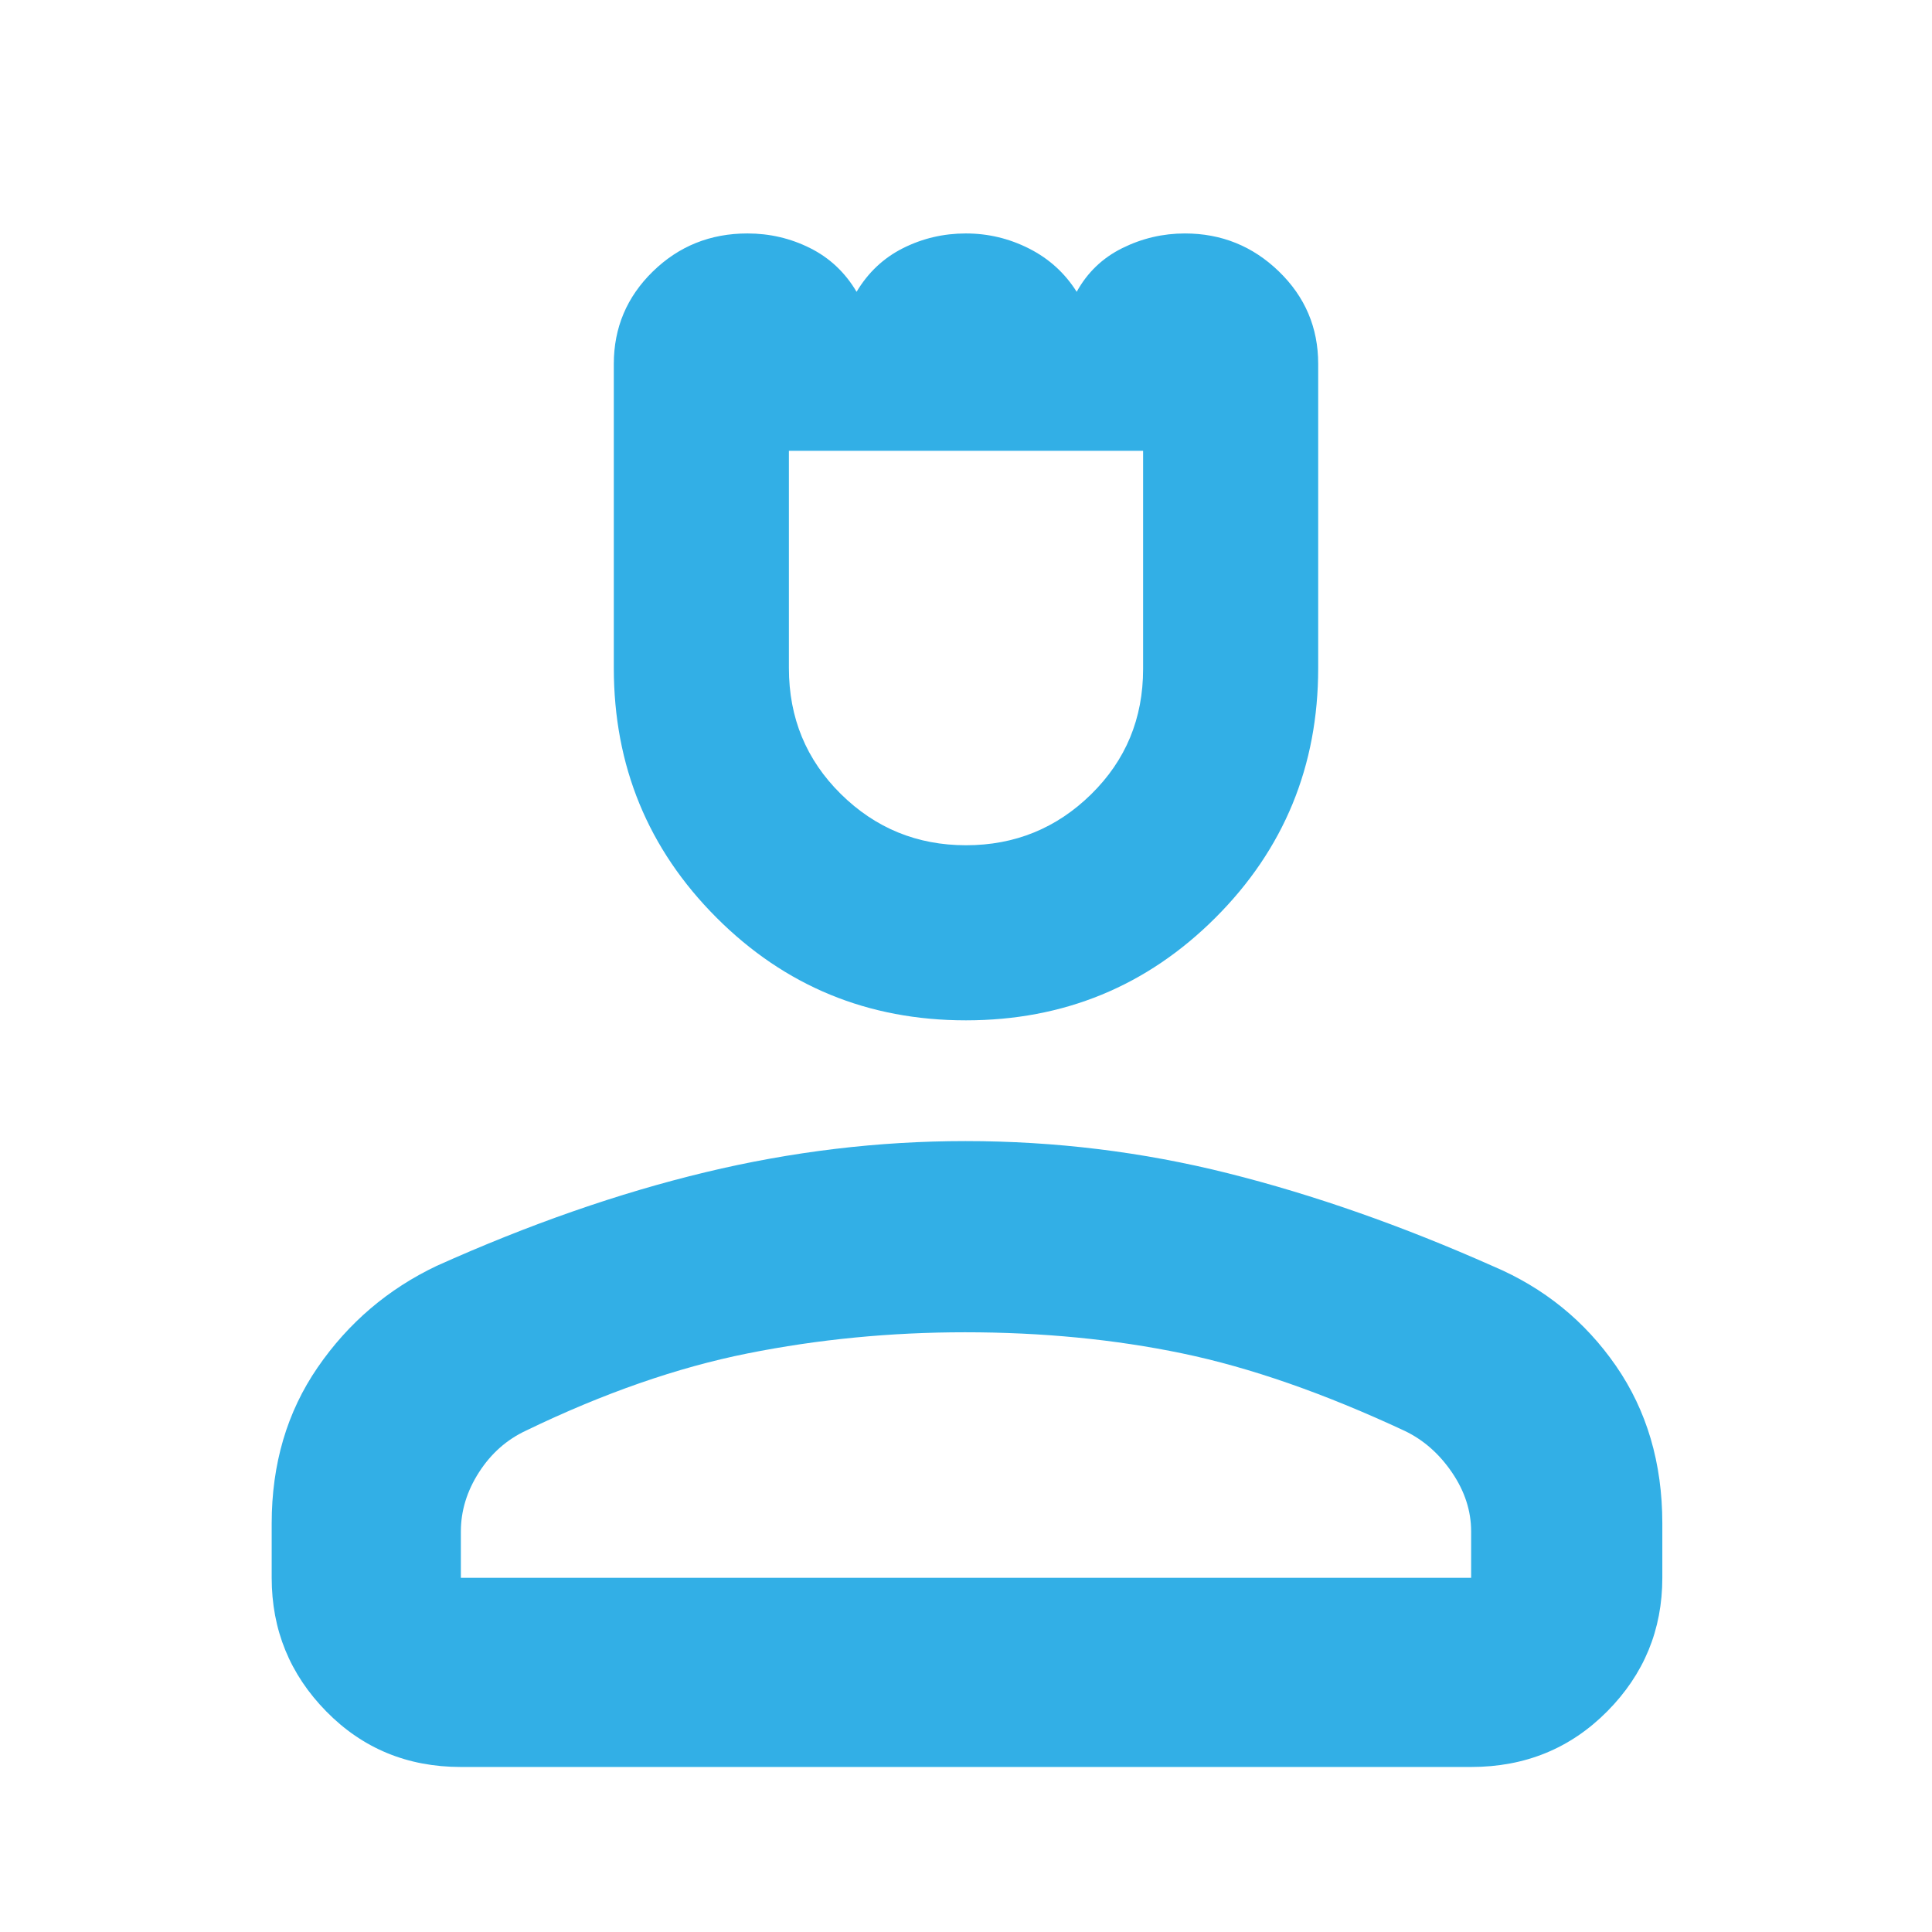 <svg xmlns="http://www.w3.org/2000/svg" height="48" viewBox="0 -960 960 960" width="48"><path fill="rgb(50, 175, 230)" d="M479.96-453Q407-453 356-504.05q-51-51.06-51-124.03v-151.09q0-26.98 19.37-45.91Q343.73-844 371.4-844q16.6 0 31.14 7.28 14.55 7.28 23.09 21.72 8.61-14.44 23.14-21.72 14.54-7.28 31.15-7.28 16.62 0 31.45 7.52Q526.21-828.96 535-815q7.96-14.44 22.68-21.72 14.71-7.28 31.07-7.28 27.25 0 46.75 18.9t19.5 45.9v151.18Q655-555 603.96-504q-51.05 51-124 51Zm.04-87q36.4 0 62.2-25.34 25.8-25.35 25.8-62.22V-736H392v108q0 37.05 25.8 62.53Q443.6-540 480-540ZM135-176v-27q0-44.3 22.83-77.52Q180.66-313.73 217-331q69-31 133.46-46.5Q414.92-393 479.73-393q66.73 0 130.5 16 63.77 16 131.69 46.19 37.91 16.09 61 49.45Q826-248 826-203v27q0 38.75-27.39 66.37Q771.21-82 731-82H229q-39.8 0-66.9-27.63Q135-137.25 135-176Zm94 0h502v-23q0-15.35-9.5-29.32T698-249q-60-28-110.5-38.5-50.49-10.5-108-10.5-55.5 0-108 10.5t-110.07 38.34Q247-242.44 238-228.42q-9 14.01-9 29.42v23Zm251 0Zm0-560Z"/></svg>